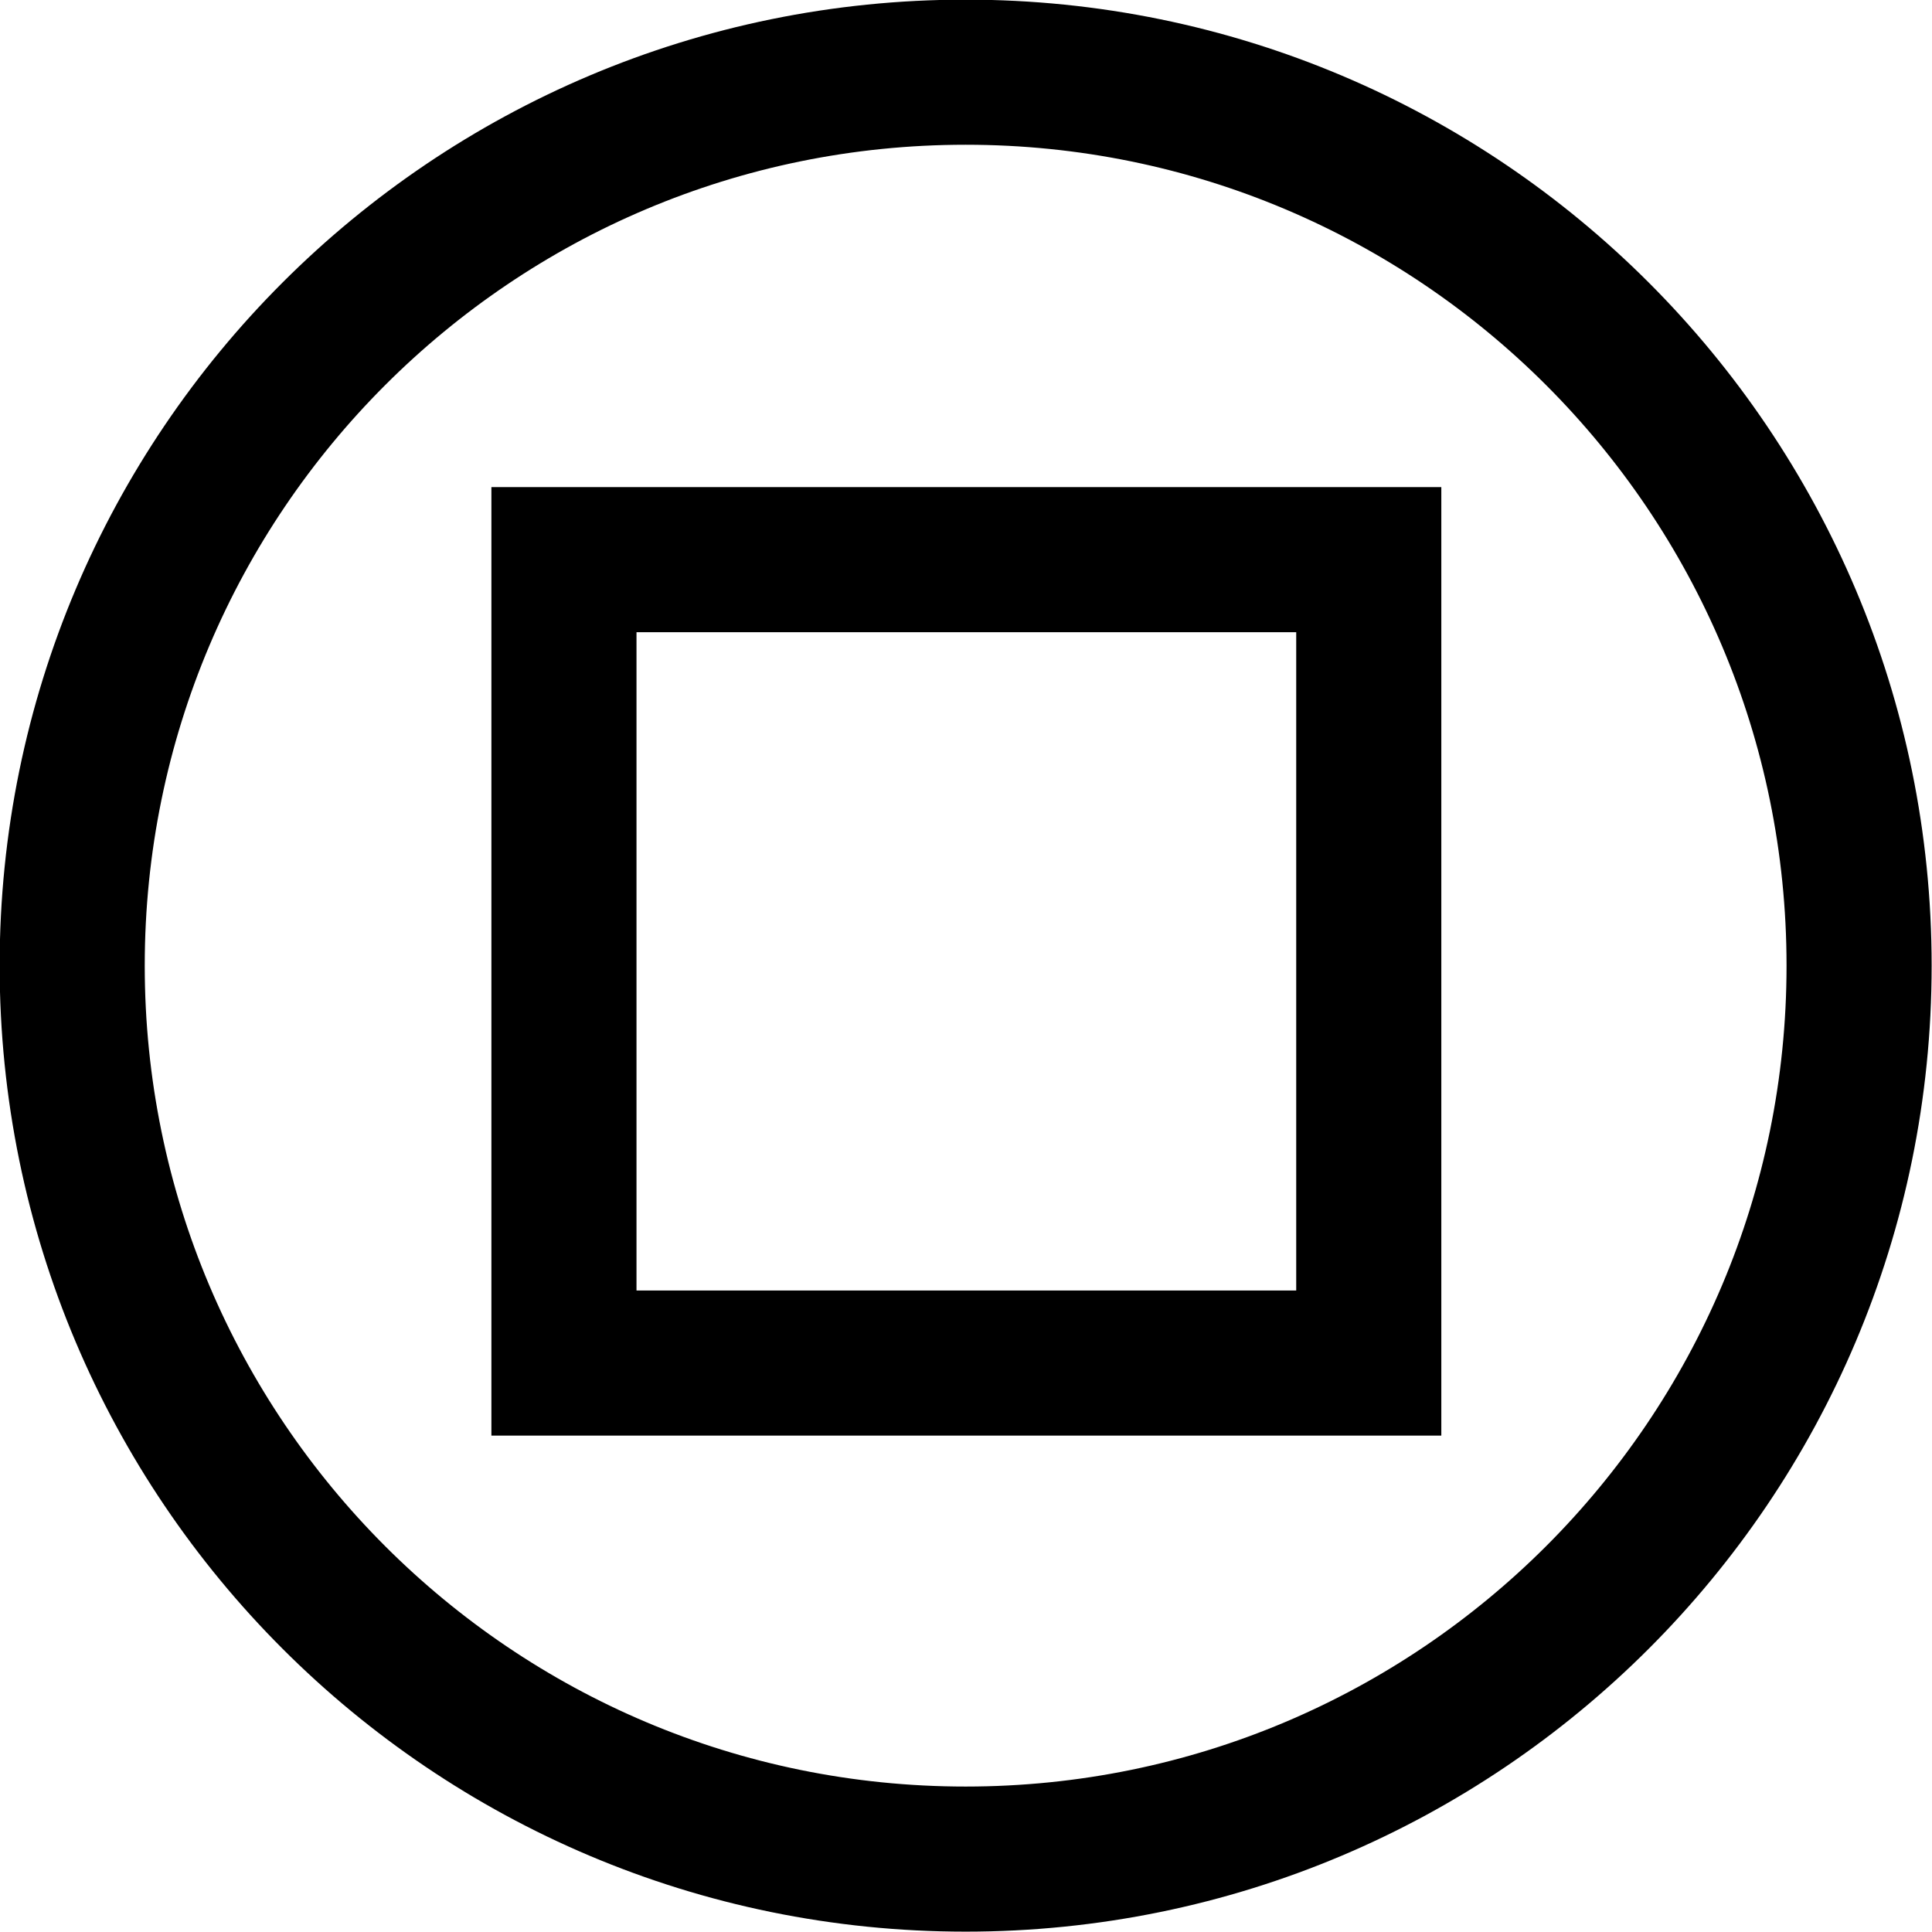 <?xml version="1.0" encoding="UTF-8" standalone="no"?>
<!-- Created with Inkscape (http://www.inkscape.org/) -->

<svg
   xmlns:dc="http://purl.org/dc/elements/1.1/"
   xmlns:cc="http://creativecommons.org/ns#"
   xmlns:rdf="http://www.w3.org/1999/02/22-rdf-syntax-ns#"
   xmlns:svg="http://www.w3.org/2000/svg"
   xmlns="http://www.w3.org/2000/svg"
   xmlns:sodipodi="http://sodipodi.sourceforge.net/DTD/sodipodi-0.dtd"
   xmlns:inkscape="http://www.inkscape.org/namespaces/inkscape"
   width="2.703mm"
   height="2.703mm"
   viewBox="0 0 2.703 2.703"
   version="1.1"
   id="svg348"
   inkscape:version="0.92.2 (5c3e80d, 2017-08-06)"
   sodipodi:docname="4.3.07_joint_horizontal2.svg">
  <defs
     id="defs342" />
  <sodipodi:namedview
     id="base"
     pagecolor="#ffffff"
     bordercolor="#666666"
     borderopacity="1.0"
     inkscape:pageopacity="0.0"
     inkscape:pageshadow="2"
     inkscape:zoom="22.4"
     inkscape:cx="4.9290624"
     inkscape:cy="1.8695128"
     inkscape:document-units="mm"
     inkscape:current-layer="layer1"
     showgrid="false"
     inkscape:window-width="1920"
     inkscape:window-height="1018"
     inkscape:window-x="-8"
     inkscape:window-y="-8"
     inkscape:window-maximized="1" />
  <g
     inkscape:label="Layer 1"
     inkscape:groupmode="layer"
     id="layer1"
     transform="translate(-3.152,-243.662)">
    <g
       id="g360">
      <path
         sodipodi:nodetypes="sssss"
         style="fill:none;stroke:#000000;stroke-width:0.203;stroke-linecap:butt;stroke-linejoin:miter;stroke-miterlimit:4;stroke-opacity:1"
         d="m 4.503,246.263 c 0.69,0 1.25,-0.559 1.25,-1.25 0,-0.69 -0.559,-1.25 -1.25,-1.25 -0.69,0 -1.25,0.559 -1.25,1.25 0,0.69 0.559,1.25 1.25,1.25 z"
         id="path69"
         inkscape:connector-curvature="0" />
      <path
         sodipodi:nodetypes="ccccc"
         style="fill:none;stroke:#000000;stroke-width:0.203;stroke-linecap:butt;stroke-linejoin:miter;stroke-miterlimit:4;stroke-opacity:1"
         d="M 5.067,245.569 H 3.941 v -1.124 h 1.126 z"
         id="path95"
         inkscape:connector-curvature="0" />
    </g>
  </g>
</svg>
